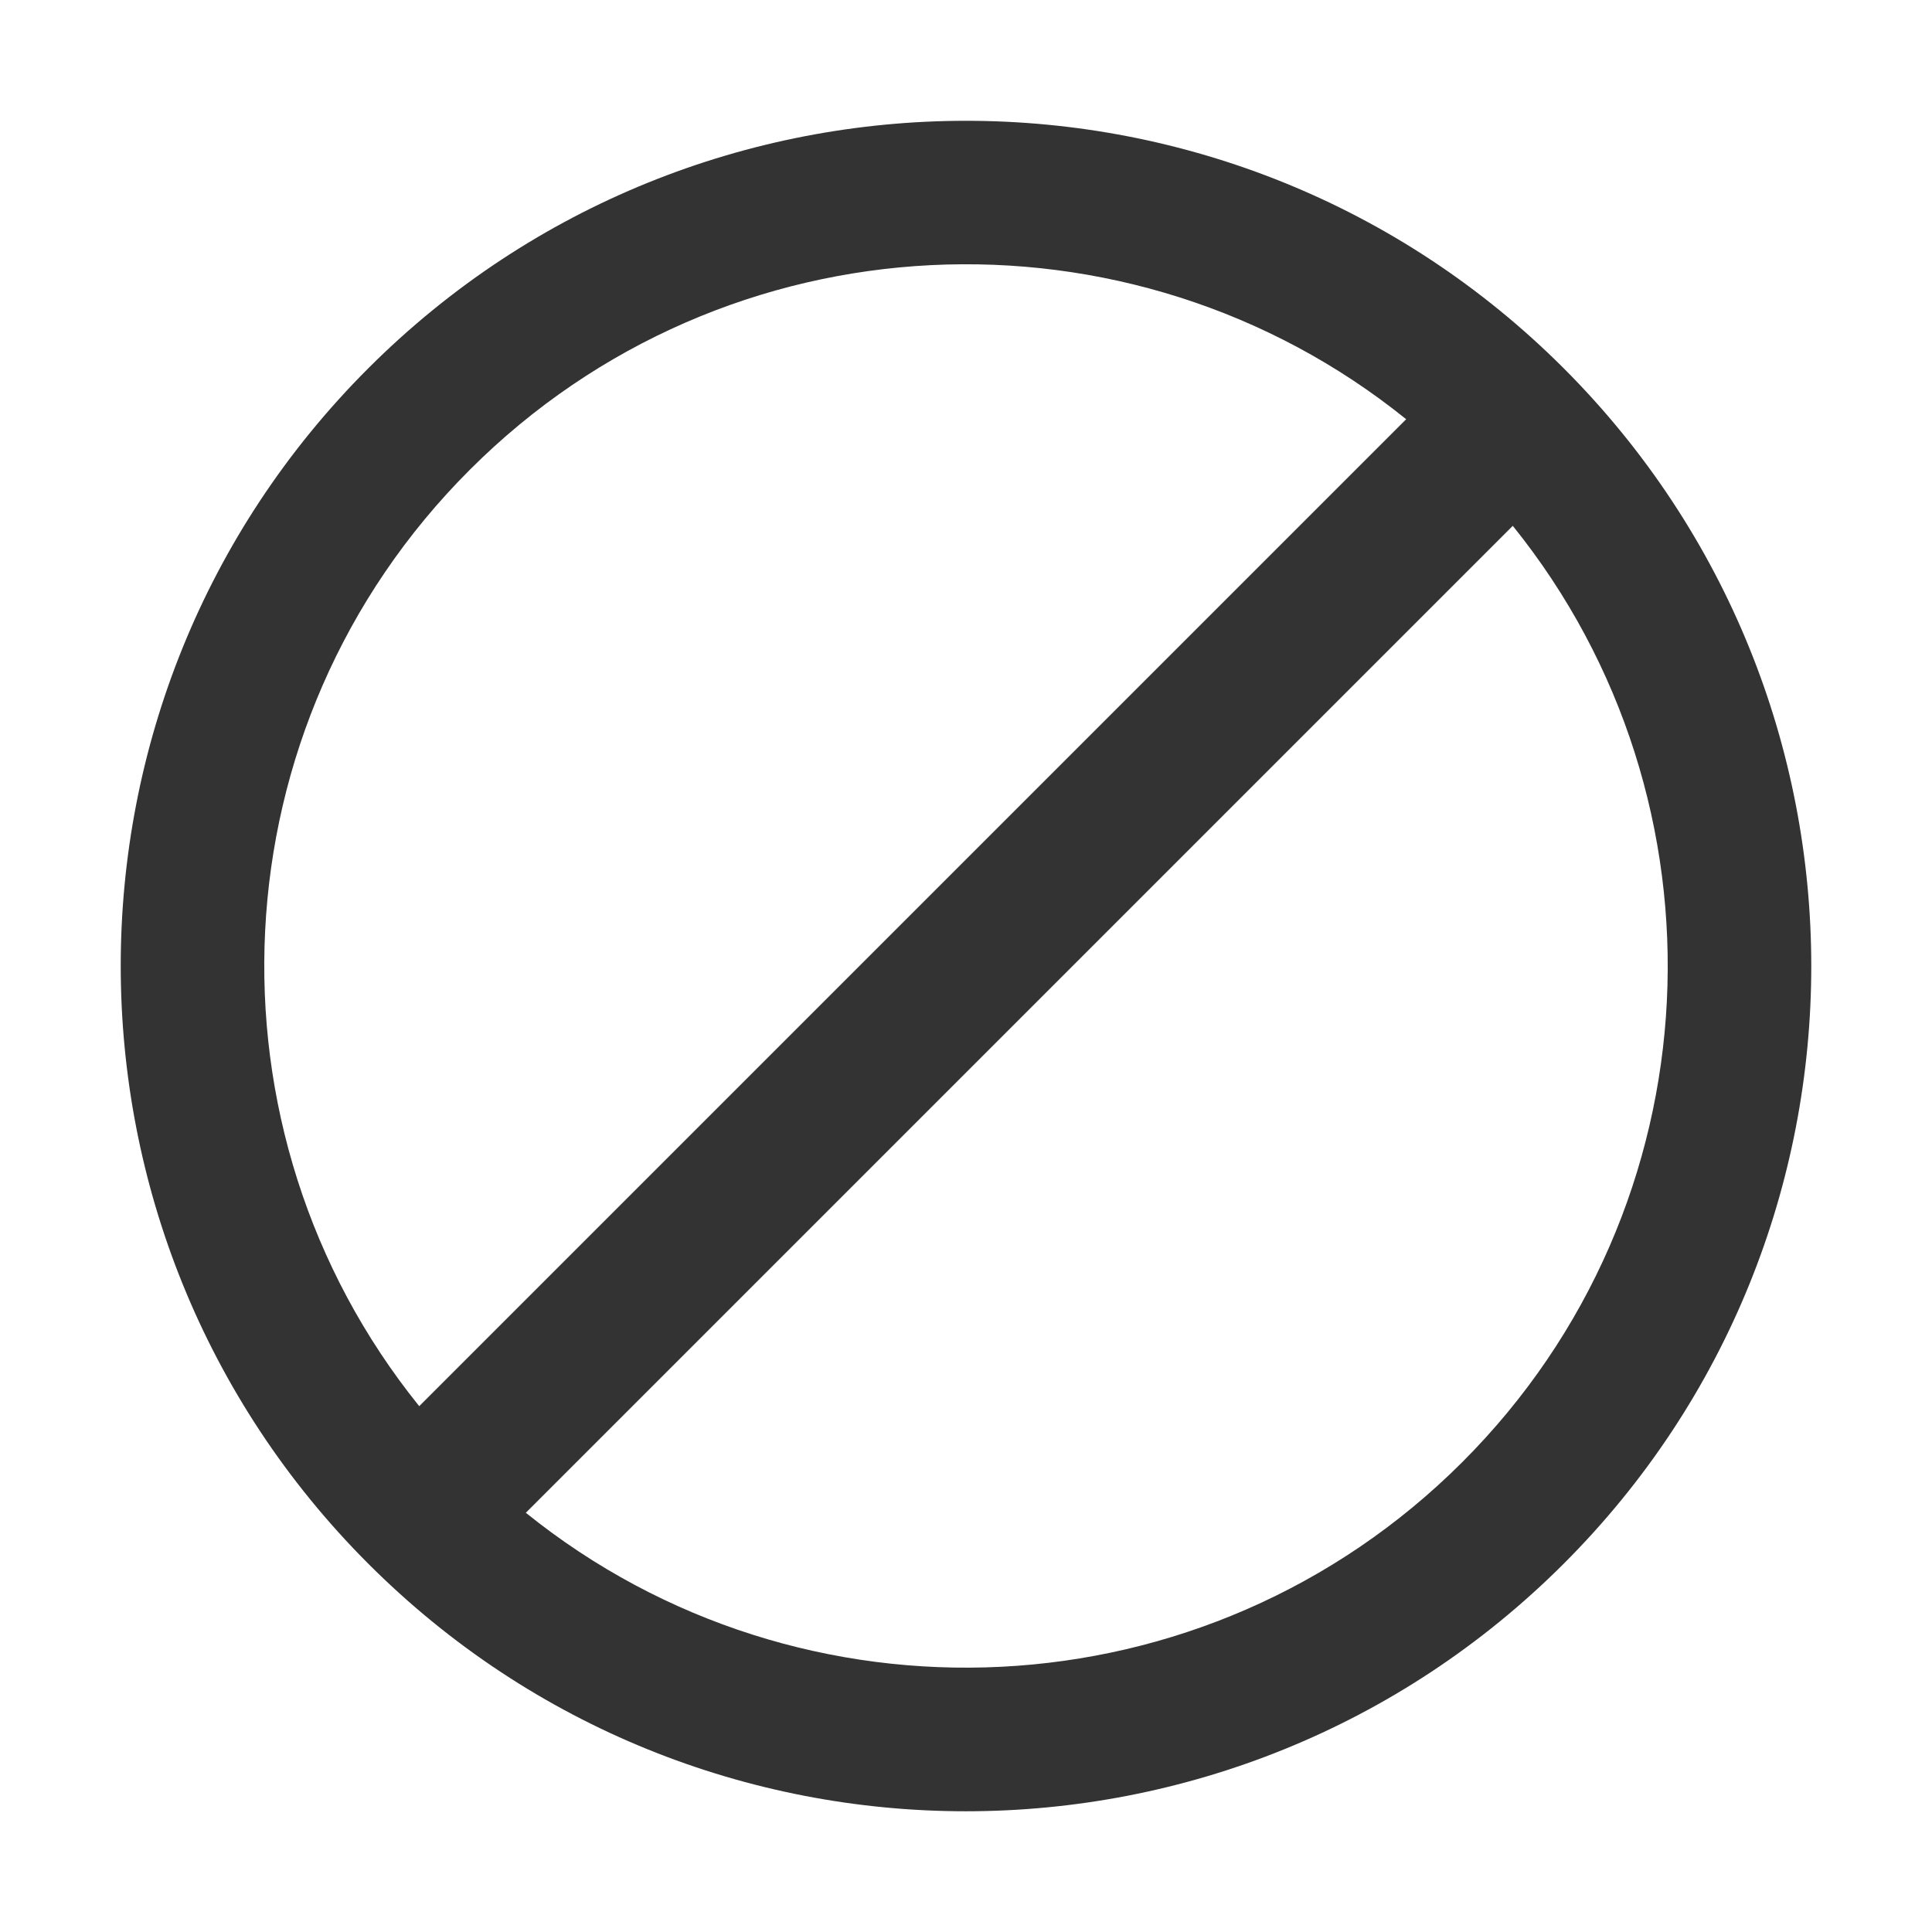 <?xml version="1.0" standalone="no"?><!DOCTYPE svg PUBLIC "-//W3C//DTD SVG 1.1//EN" "http://www.w3.org/Graphics/SVG/1.1/DTD/svg11.dtd"><svg t="1741514220842" class="icon" viewBox="0 0 1024 1024" version="1.1" xmlns="http://www.w3.org/2000/svg" p-id="1926" xmlns:xlink="http://www.w3.org/1999/xlink" width="200" height="200"><path d="M828.8 195.2c-174.9-174.9-458.6-174.9-633.6 0s-174.9 458.6 0 633.6 458.6 174.9 633.6 0 174.9-458.6 0-633.6zM249 249c135.7-135.7 350.2-144.6 496.3-26.8L222.2 745.3C104.4 599.2 113.3 384.6 249 249z m29.7 552.8l523.1-523.1C919.6 424.8 910.7 639.4 775 775s-350.2 144.6-496.3 26.8z" p-id="1927" fill="#333333"></path></svg>